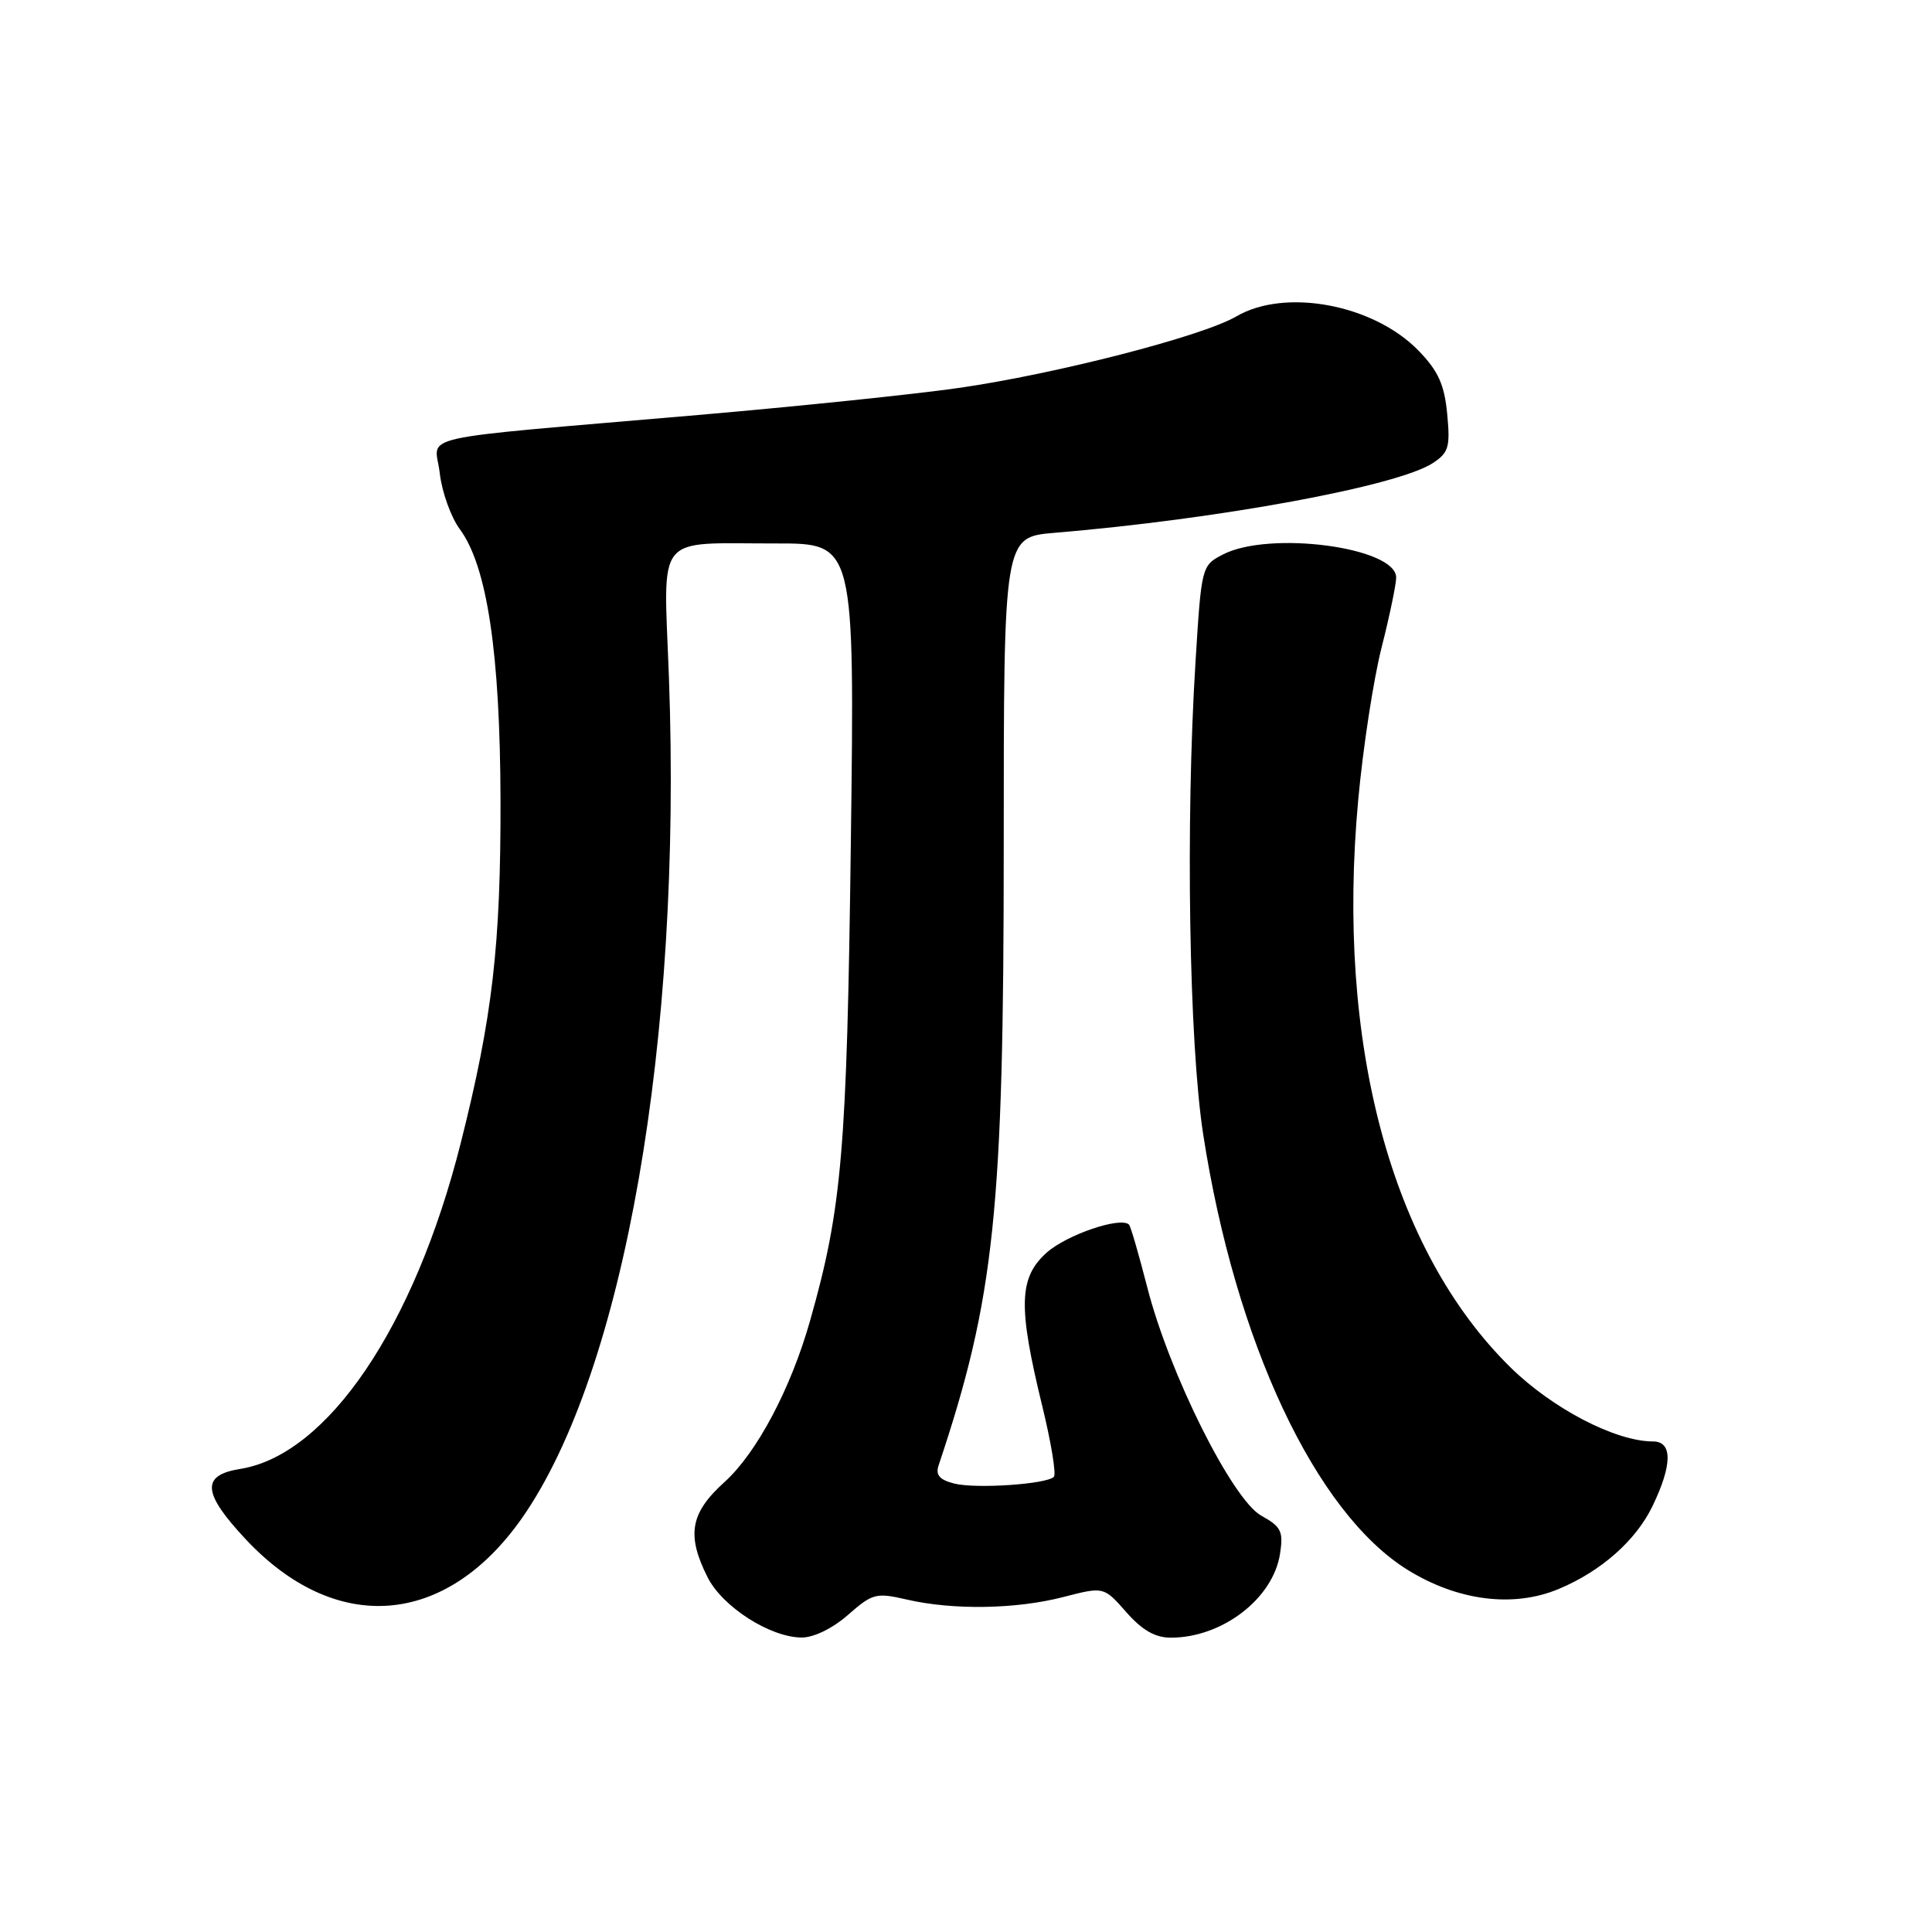 <?xml version="1.0" encoding="UTF-8" standalone="no"?>
<!DOCTYPE svg PUBLIC "-//W3C//DTD SVG 1.1//EN" "http://www.w3.org/Graphics/SVG/1.1/DTD/svg11.dtd" >
<svg xmlns="http://www.w3.org/2000/svg" xmlns:xlink="http://www.w3.org/1999/xlink" version="1.1" viewBox="0 0 256 256">
 <g >
 <path fill="currentColor"
d=" M 112.38 213.97 C 115.61 211.13 116.09 211.01 120.16 211.95 C 126.31 213.37 134.67 213.23 140.91 211.61 C 146.26 210.23 146.26 210.23 149.23 213.61 C 151.34 216.01 153.06 217.00 155.14 217.00 C 161.95 217.00 168.69 211.83 169.61 205.89 C 170.07 202.91 169.77 202.30 167.12 200.83 C 163.28 198.70 154.91 181.93 152.02 170.58 C 150.90 166.23 149.82 162.48 149.60 162.27 C 148.50 161.17 141.35 163.61 138.69 165.98 C 134.99 169.29 134.88 173.09 138.10 186.29 C 139.28 191.13 139.98 195.36 139.64 195.69 C 138.66 196.67 129.32 197.30 126.45 196.58 C 124.51 196.09 123.95 195.45 124.36 194.20 C 131.80 171.96 133.00 160.53 133.00 112.05 C 133.00 71.16 133.00 71.16 139.75 70.60 C 161.53 68.78 185.18 64.42 189.86 61.36 C 191.96 59.98 192.18 59.23 191.76 54.84 C 191.39 50.96 190.57 49.15 187.98 46.48 C 182.03 40.34 170.31 38.13 163.81 41.93 C 159.32 44.56 139.84 49.57 127.00 51.41 C 121.22 52.24 105.70 53.85 92.50 54.99 C 53.60 58.35 57.68 57.43 58.27 62.69 C 58.55 65.18 59.75 68.53 60.94 70.14 C 64.54 75.01 66.27 86.51 66.32 106.00 C 66.36 125.28 65.26 134.79 61.04 151.50 C 54.91 175.79 43.40 192.79 31.83 194.64 C 26.63 195.47 26.81 197.81 32.54 203.94 C 44.49 216.72 59.07 215.59 69.19 201.12 C 82.70 181.77 90.38 137.87 88.64 89.86 C 87.93 70.30 86.55 72.04 102.87 72.01 C 113.25 72.00 113.25 72.00 112.74 111.75 C 112.22 152.49 111.57 160.10 107.34 175.00 C 104.79 184.01 100.27 192.52 96.01 196.37 C 91.46 200.48 90.94 203.38 93.75 208.98 C 95.71 212.90 102.04 216.96 106.22 216.98 C 107.83 216.99 110.33 215.77 112.38 213.97 Z  M 206.53 210.55 C 212.14 208.21 216.75 204.14 218.95 199.60 C 221.60 194.12 221.64 191.00 219.04 191.00 C 214.06 191.00 205.69 186.64 200.11 181.15 C 184.32 165.59 177.00 138.26 179.97 106.00 C 180.60 99.12 181.99 90.05 183.06 85.83 C 184.13 81.62 185.00 77.43 185.00 76.53 C 185.00 72.52 168.23 70.28 162.05 73.47 C 159.22 74.94 159.20 75.01 158.41 87.72 C 157.08 109.01 157.56 138.25 159.43 150.31 C 163.69 177.85 174.32 200.47 186.54 208.03 C 193.18 212.13 200.53 213.06 206.53 210.55 Z "/>
</g>
</svg>